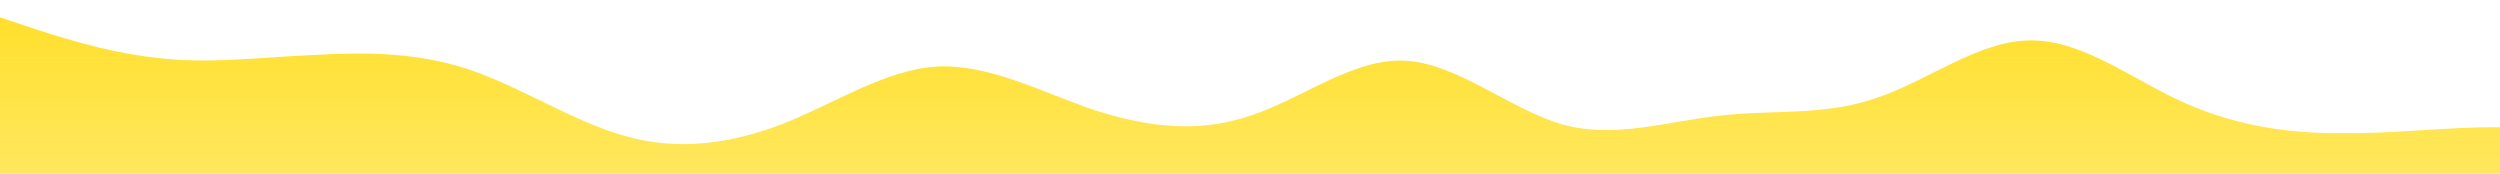 <?xml version="1.0" standalone="no"?>
<svg xmlns:xlink="http://www.w3.org/1999/xlink" id="wave" style="transform:rotate(0deg); transition: 0.3s" viewBox="0 0 1440 100" version="1.1" xmlns="http://www.w3.org/2000/svg"><defs><linearGradient id="sw-gradient-0" x1="0" x2="0" y1="1" y2="0"><stop stop-color="rgba(255, 217, 0, 0.63)" offset="0%"/><stop stop-color="rgba(255, 217, 0, 0.824)" offset="100%"/></linearGradient></defs><path style="transform:translate(0, 0px); opacity:1" fill="url(#sw-gradient-0)" d="M0,10L15,15C30,20,60,30,90,33.3C120,37,150,33,180,31.7C210,30,240,30,270,40C300,50,330,70,360,78.3C390,87,420,83,450,71.7C480,60,510,40,540,38.3C570,37,600,53,630,63.3C660,73,690,77,720,66.7C750,57,780,33,810,35C840,37,870,63,900,71.7C930,80,960,70,990,66.7C1020,63,1050,67,1080,56.7C1110,47,1140,23,1170,23.3C1200,23,1230,47,1260,60C1290,73,1320,77,1350,76.7C1380,77,1410,73,1440,73.3C1470,73,1500,77,1530,66.7C1560,57,1590,33,1620,26.7C1650,20,1680,30,1710,40C1740,50,1770,60,1800,65C1830,70,1860,70,1890,70C1920,70,1950,70,1980,58.3C2010,47,2040,23,2070,20C2100,17,2130,33,2145,41.7L2160,50L2160,100L2145,100C2130,100,2100,100,2070,100C2040,100,2010,100,1980,100C1950,100,1920,100,1890,100C1860,100,1830,100,1800,100C1770,100,1740,100,1710,100C1680,100,1650,100,1620,100C1590,100,1560,100,1530,100C1500,100,1470,100,1440,100C1410,100,1380,100,1350,100C1320,100,1290,100,1260,100C1230,100,1200,100,1170,100C1140,100,1110,100,1080,100C1050,100,1020,100,990,100C960,100,930,100,900,100C870,100,840,100,810,100C780,100,750,100,720,100C690,100,660,100,630,100C600,100,570,100,540,100C510,100,480,100,450,100C420,100,390,100,360,100C330,100,300,100,270,100C240,100,210,100,180,100C150,100,120,100,90,100C60,100,30,100,15,100L0,100Z"/></svg>